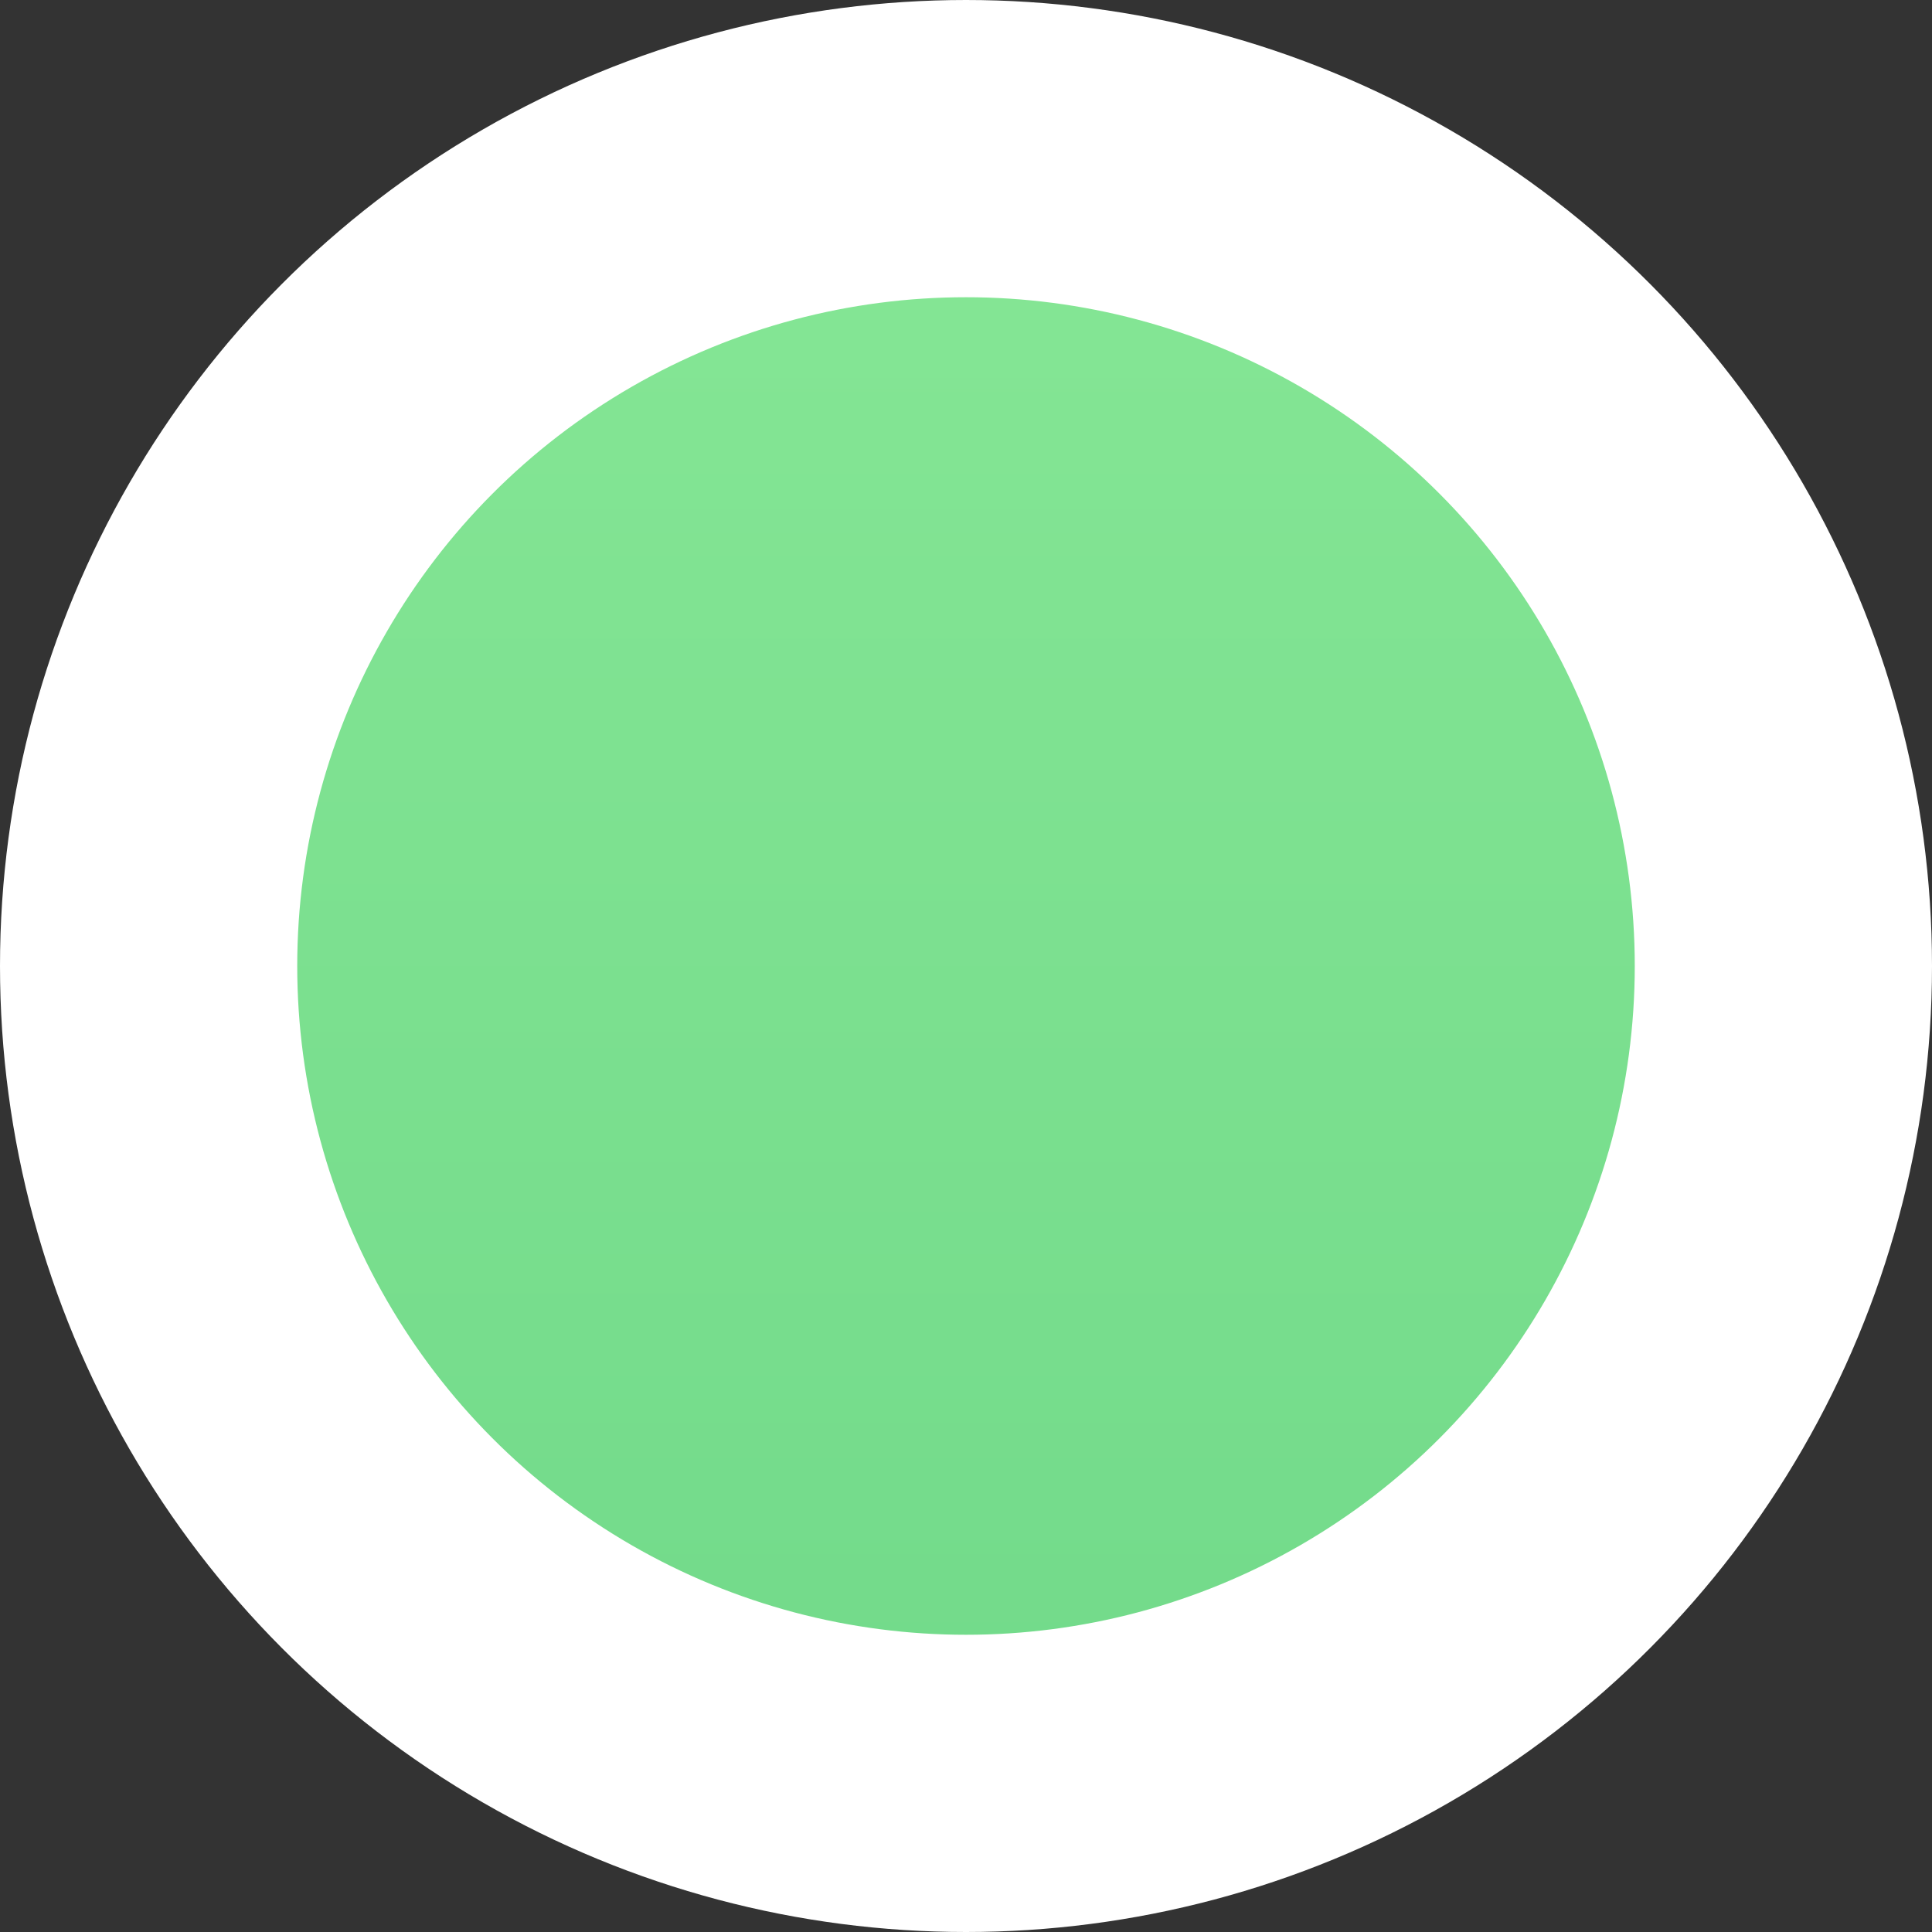 <svg width="13" height="13" viewBox="0 0 13 13" fill="none" xmlns="http://www.w3.org/2000/svg">
<rect x="0" y="0" width="13" height="13" fill="#333333" stroke="none"/>
<circle id="Ellipse 52" cx="6.5" cy="6.5" r="5.5" fill="url(#paint0_linear_403_142)" stroke="white" stroke-width="2"/>
<defs>
<linearGradient id="paint0_linear_403_142" x1="6.5" y1="-7.583" x2="6.5" y2="20.583" gradientUnits="userSpaceOnUse">
<stop stop-color="#95F09E"/>
<stop offset="1" stop-color="#62D081"/>
</linearGradient>
</defs>
</svg>
